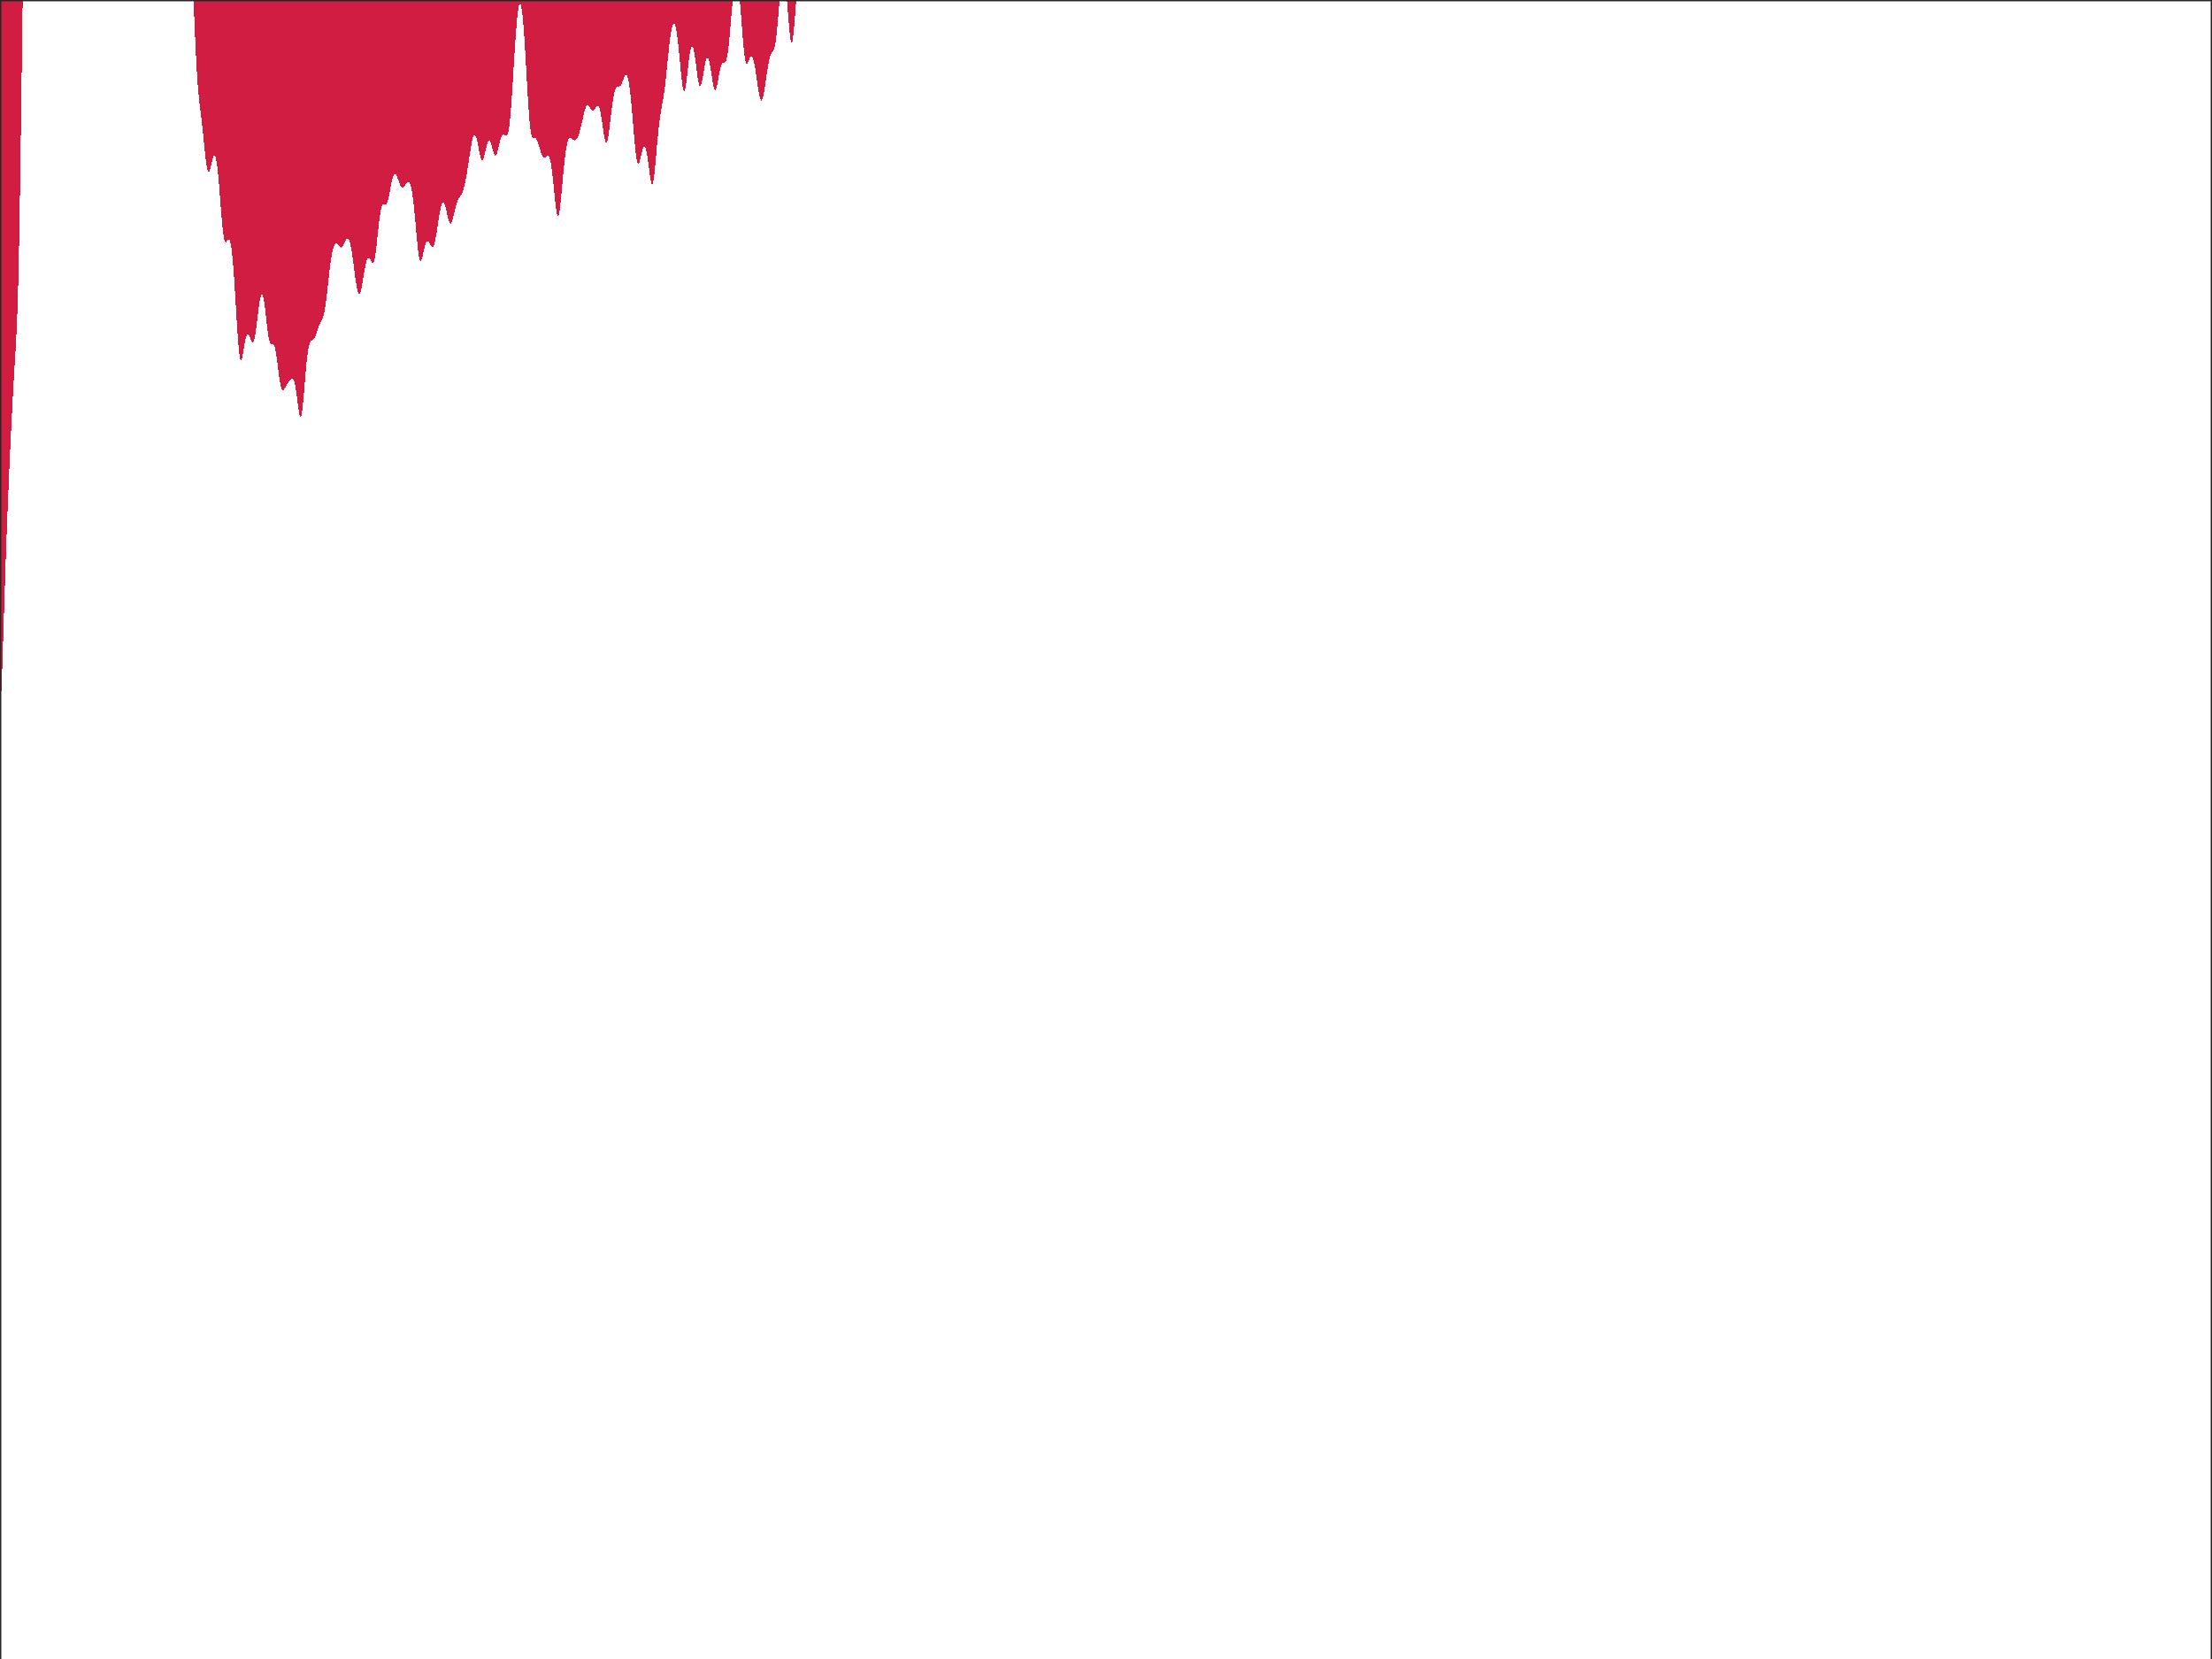 <?xml version="1.0"?>
<!DOCTYPE svg PUBLIC '-//W3C//DTD SVG 1.0//EN'
          'http://www.w3.org/TR/2001/REC-SVG-20010904/DTD/svg10.dtd'>
<svg xmlns:xlink="http://www.w3.org/1999/xlink" style="fill-opacity:1; color-rendering:auto; color-interpolation:auto; text-rendering:auto; stroke:black; stroke-linecap:square; stroke-miterlimit:10; shape-rendering:auto; stroke-opacity:1; fill:black; stroke-dasharray:none; font-weight:normal; stroke-width:1; font-family:'Dialog'; font-style:normal; stroke-linejoin:miter; font-size:12px; stroke-dashoffset:0; image-rendering:auto;" width="840" height="630" xmlns="http://www.w3.org/2000/svg"
preserveAspectRatio="none;" ><rect width="100%" height="100%" fill="#808080" stroke="none"/><!--Generated by the Batik Graphics2D SVG Generator--><defs id="genericDefs"
  /><g
  ><defs id="defs1"
    ><clipPath clipPathUnits="userSpaceOnUse" id="clipPath1"
      ><path d="M0 0 L840 0 L840 630 L0 630 L0 0 Z"
      /></clipPath
    ></defs
    ><g style="fill:white; stroke:white;"
    ><rect x="0" y="0" width="840" style="clip-path:url(#clipPath1); stroke:none;" height="630"
    /></g
    ><g style="fill:white; text-rendering:optimizeSpeed; color-rendering:optimizeSpeed; image-rendering:optimizeSpeed; shape-rendering:crispEdges; stroke:white; color-interpolation:sRGB;"
    ><rect x="0" width="840" height="630" y="0" style="stroke:none;"
      /><path style="stroke:none;" d="M0 0 L0 630 L840 630 L840 0 Z"
      /><path d="M0.41 264.563 L0.615 260.117 L0.821 254.603 L1.026 248.422 L1.231 241.907 L1.436 235.3 L1.641 228.766 L1.846 222.401 L2.051 216.254 L2.256 210.342 L2.462 204.663 L2.667 199.202 L2.872 193.938 L3.077 188.851 L3.282 183.921 L3.487 179.136 L3.692 174.486 L3.897 169.969 L4.103 165.586 L4.308 161.343 L4.513 157.247 L4.718 153.304 L4.923 149.518 L5.128 145.883 L5.333 142.38 L5.538 138.968 L5.744 135.578 L5.949 132.093 L6.154 128.345 L6.359 124.094 L6.564 119.042 L6.769 112.852 L6.974 105.211 L7.179 95.915 L7.385 84.94 L7.59 72.457 L7.795 58.791 L8 44.337 L8.205 29.48 L8.41 14.549 L8.613 0 L0 0 L0 268.717 L0.205 267.535 ZM85.333 91.558 L85.538 91.907 L85.744 91.972 L85.949 91.826 L86.154 91.556 L86.359 91.248 L86.564 90.984 L86.769 90.837 L86.974 90.873 L87.18 91.142 L87.385 91.687 L87.59 92.537 L87.795 93.714 L88 95.228 L88.205 97.08 L88.41 99.262 L88.615 101.757 L88.82 104.538 L89.026 107.567 L89.231 110.794 L89.436 114.159 L89.641 117.587 L89.846 120.995 L90.051 124.287 L90.256 127.364 L90.462 130.126 L90.667 132.483 L90.872 134.361 L91.077 135.714 L91.282 136.526 L91.487 136.816 L91.692 136.635 L91.897 136.055 L92.103 135.168 L92.308 134.071 L92.513 132.858 L92.718 131.616 L92.923 130.422 L93.128 129.339 L93.333 128.415 L93.538 127.683 L93.744 127.166 L93.949 126.87 L94.154 126.79 L94.359 126.909 L94.564 127.199 L94.769 127.623 L94.974 128.133 L95.18 128.677 L95.385 129.195 L95.59 129.628 L95.795 129.917 L96 130.01 L96.205 129.865 L96.41 129.452 L96.615 128.76 L96.82 127.794 L97.026 126.578 L97.231 125.148 L97.436 123.557 L97.641 121.864 L97.846 120.131 L98.051 118.424 L98.256 116.806 L98.462 115.336 L98.667 114.066 L98.872 113.041 L99.077 112.297 L99.282 111.862 L99.487 111.754 L99.692 111.981 L99.897 112.541 L100.103 113.419 L100.308 114.591 L100.513 116.019 L100.718 117.65 L100.923 119.424 L101.128 121.267 L101.333 123.1 L101.538 124.843 L101.744 126.421 L101.949 127.772 L102.154 128.854 L102.359 129.651 L102.564 130.175 L102.769 130.463 L102.974 130.571 L103.18 130.571 L103.385 130.537 L103.59 130.542 L103.795 130.651 L104 130.917 L104.205 131.379 L104.41 132.06 L104.615 132.968 L104.82 134.096 L105.026 135.421 L105.231 136.905 L105.436 138.5 L105.641 140.145 L105.846 141.776 L106.051 143.324 L106.256 144.727 L106.462 145.93 L106.667 146.895 L106.872 147.604 L107.077 148.056 L107.282 148.272 L107.487 148.284 L107.692 148.135 L107.897 147.872 L108.103 147.536 L108.308 147.165 L108.513 146.786 L108.718 146.417 L108.923 146.069 L109.128 145.742 L109.333 145.432 L109.538 145.136 L109.744 144.847 L109.949 144.566 L110.154 144.298 L110.359 144.056 L110.564 143.857 L110.769 143.726 L110.974 143.694 L111.18 143.791 L111.385 144.046 L111.59 144.485 L111.795 145.128 L112 145.986 L112.205 147.055 L112.41 148.321 L112.615 149.753 L112.82 151.302 L113.026 152.9 L113.231 154.463 L113.436 155.894 L113.641 157.087 L113.846 157.938 L114.051 158.357 L114.256 158.278 L114.462 157.671 L114.667 156.55 L114.872 154.962 L115.077 152.99 L115.282 150.733 L115.487 148.299 L115.692 145.793 L115.897 143.309 L116.103 140.927 L116.308 138.71 L116.513 136.706 L116.718 134.946 L116.923 133.446 L117.128 132.211 L117.333 131.233 L117.538 130.494 L117.744 129.965 L117.949 129.612 L118.154 129.394 L118.359 129.266 L118.564 129.182 L118.769 129.099 L118.974 128.977 L119.18 128.786 L119.385 128.508 L119.59 128.133 L119.795 127.666 L120 127.12 L120.205 126.518 L120.41 125.885 L120.615 125.249 L120.82 124.634 L121.026 124.059 L121.231 123.536 L121.436 123.068 L121.641 122.648 L121.846 122.258 L122.051 121.874 L122.256 121.464 L122.462 120.993 L122.667 120.422 L122.872 119.719 L123.077 118.856 L123.282 117.816 L123.487 116.591 L123.692 115.188 L123.897 113.626 L124.103 111.933 L124.308 110.146 L124.513 108.303 L124.718 106.448 L124.923 104.617 L125.128 102.849 L125.333 101.173 L125.538 99.615 L125.744 98.194 L125.949 96.925 L126.154 95.816 L126.359 94.871 L126.564 94.09 L126.769 93.468 L126.974 93.001 L127.18 92.678 L127.385 92.488 L127.59 92.417 L127.795 92.449 L128 92.567 L128.205 92.749 L128.41 92.975 L128.615 93.22 L128.821 93.459 L129.026 93.669 L129.231 93.827 L129.436 93.913 L129.641 93.911 L129.846 93.814 L130.051 93.619 L130.256 93.333 L130.462 92.971 L130.667 92.554 L130.872 92.108 L131.077 91.665 L131.282 91.257 L131.487 90.914 L131.692 90.666 L131.897 90.541 L132.103 90.558 L132.308 90.734 L132.513 91.081 L132.718 91.604 L132.923 92.303 L133.128 93.175 L133.333 94.209 L133.538 95.392 L133.744 96.706 L133.949 98.129 L134.154 99.637 L134.359 101.199 L134.564 102.783 L134.769 104.353 L134.974 105.871 L135.179 107.296 L135.385 108.588 L135.59 109.705 L135.795 110.612 L136 111.275 L136.205 111.672 L136.41 111.79 L136.615 111.628 L136.821 111.198 L137.026 110.523 L137.231 109.636 L137.436 108.581 L137.641 107.402 L137.846 106.149 L138.051 104.869 L138.256 103.608 L138.462 102.405 L138.667 101.297 L138.872 100.312 L139.077 99.476 L139.282 98.805 L139.487 98.309 L139.692 97.994 L139.897 97.856 L140.103 97.883 L140.308 98.058 L140.513 98.35 L140.718 98.722 L140.923 99.124 L141.128 99.5 L141.333 99.787 L141.538 99.92 L141.744 99.836 L141.949 99.485 L142.154 98.831 L142.359 97.862 L142.564 96.589 L142.769 95.048 L142.974 93.293 L143.179 91.395 L143.385 89.429 L143.59 87.469 L143.795 85.584 L144 83.835 L144.205 82.269 L144.41 80.919 L144.615 79.806 L144.821 78.935 L145.026 78.299 L145.231 77.88 L145.436 77.648 L145.641 77.561 L145.846 77.573 L146.051 77.629 L146.256 77.674 L146.462 77.657 L146.667 77.528 L146.872 77.254 L147.077 76.811 L147.282 76.194 L147.487 75.411 L147.692 74.486 L147.897 73.455 L148.103 72.36 L148.308 71.247 L148.513 70.161 L148.718 69.144 L148.923 68.231 L149.128 67.453 L149.333 66.829 L149.538 66.374 L149.744 66.094 L149.949 65.987 L150.154 66.045 L150.359 66.254 L150.564 66.594 L150.769 67.043 L150.974 67.573 L151.179 68.153 L151.385 68.753 L151.59 69.342 L151.795 69.891 L152 70.374 L152.205 70.769 L152.41 71.061 L152.615 71.242 L152.821 71.31 L153.026 71.269 L153.231 71.133 L153.436 70.916 L153.641 70.639 L153.846 70.326 L154.051 70 L154.256 69.686 L154.462 69.407 L154.667 69.189 L154.872 69.052 L155.077 69.018 L155.282 69.108 L155.487 69.341 L155.692 69.734 L155.897 70.304 L156.103 71.065 L156.308 72.029 L156.513 73.205 L156.718 74.594 L156.923 76.195 L157.128 77.996 L157.333 79.978 L157.538 82.113 L157.744 84.359 L157.949 86.663 L158.154 88.963 L158.359 91.188 L158.564 93.259 L158.769 95.1 L158.974 96.643 L159.179 97.834 L159.385 98.639 L159.59 99.054 L159.795 99.097 L160 98.81 L160.205 98.255 L160.41 97.502 L160.615 96.624 L160.821 95.693 L161.026 94.769 L161.231 93.908 L161.436 93.15 L161.641 92.525 L161.846 92.053 L162.051 91.74 L162.256 91.588 L162.462 91.585 L162.667 91.715 L162.872 91.954 L163.077 92.271 L163.282 92.633 L163.487 93.001 L163.692 93.336 L163.897 93.598 L164.103 93.748 L164.308 93.753 L164.513 93.587 L164.718 93.231 L164.923 92.677 L165.128 91.928 L165.333 90.997 L165.538 89.907 L165.744 88.689 L165.949 87.379 L166.154 86.016 L166.359 84.639 L166.564 83.288 L166.769 81.999 L166.974 80.806 L167.179 79.736 L167.385 78.815 L167.59 78.063 L167.795 77.493 L168 77.117 L168.205 76.94 L168.41 76.963 L168.615 77.179 L168.821 77.579 L169.026 78.145 L169.231 78.853 L169.436 79.673 L169.641 80.566 L169.846 81.49 L170.051 82.395 L170.256 83.232 L170.462 83.951 L170.667 84.507 L170.872 84.864 L171.077 84.999 L171.282 84.904 L171.487 84.585 L171.692 84.066 L171.897 83.38 L172.103 82.569 L172.308 81.681 L172.513 80.76 L172.718 79.847 L172.923 78.978 L173.128 78.179 L173.333 77.466 L173.538 76.848 L173.744 76.323 L173.949 75.883 L174.154 75.512 L174.359 75.189 L174.564 74.892 L174.769 74.597 L174.974 74.281 L175.179 73.923 L175.385 73.507 L175.59 73.019 L175.795 72.451 L176 71.798 L176.205 71.058 L176.41 70.232 L176.615 69.321 L176.821 68.327 L177.026 67.252 L177.231 66.102 L177.436 64.88 L177.641 63.596 L177.846 62.262 L178.051 60.895 L178.256 59.515 L178.462 58.149 L178.667 56.825 L178.872 55.574 L179.077 54.427 L179.282 53.416 L179.487 52.569 L179.692 51.908 L179.897 51.454 L180.103 51.218 L180.308 51.207 L180.513 51.419 L180.718 51.843 L180.923 52.464 L181.128 53.254 L181.333 54.18 L181.538 55.202 L181.744 56.271 L181.949 57.335 L182.154 58.34 L182.359 59.232 L182.564 59.961 L182.769 60.486 L182.974 60.778 L183.179 60.823 L183.385 60.624 L183.59 60.2 L183.795 59.585 L184 58.822 L184.205 57.964 L184.41 57.065 L184.615 56.179 L184.821 55.356 L185.026 54.641 L185.231 54.07 L185.436 53.669 L185.641 53.458 L185.846 53.443 L186.051 53.621 L186.256 53.98 L186.462 54.496 L186.667 55.137 L186.872 55.861 L187.077 56.618 L187.282 57.354 L187.487 58.015 L187.692 58.548 L187.897 58.908 L188.103 59.062 L188.308 58.995 L188.513 58.705 L188.718 58.21 L188.923 57.542 L189.128 56.745 L189.333 55.869 L189.538 54.965 L189.744 54.081 L189.949 53.262 L190.154 52.542 L190.359 51.947 L190.564 51.492 L190.769 51.183 L190.974 51.015 L191.179 50.973 L191.385 51.033 L191.59 51.163 L191.795 51.322 L192 51.463 L192.205 51.534 L192.41 51.477 L192.615 51.236 L192.821 50.756 L193.026 49.988 L193.231 48.892 L193.436 47.443 L193.641 45.63 L193.846 43.461 L194.051 40.961 L194.256 38.168 L194.462 35.136 L194.667 31.928 L194.872 28.609 L195.077 25.25 L195.282 21.918 L195.487 18.676 L195.692 15.585 L195.897 12.698 L196.103 10.062 L196.308 7.718 L196.513 5.699 L196.718 4.036 L196.923 2.75 L197.128 1.861 L197.333 1.382 L197.538 1.321 L197.744 1.682 L197.949 2.466 L198.154 3.666 L198.359 5.274 L198.564 7.273 L198.769 9.641 L198.974 12.35 L199.179 15.362 L199.385 18.63 L199.59 22.098 L199.795 25.696 L200 29.348 L200.205 32.965 L200.41 36.454 L200.615 39.722 L200.821 42.685 L201.026 45.27 L201.231 47.433 L201.436 49.153 L201.641 50.443 L201.846 51.343 L202.051 51.913 L202.256 52.224 L202.462 52.356 L202.667 52.381 L202.872 52.365 L203.077 52.364 L203.282 52.418 L203.487 52.556 L203.692 52.796 L203.897 53.145 L204.103 53.599 L204.308 54.149 L204.513 54.779 L204.718 55.465 L204.923 56.184 L205.128 56.907 L205.333 57.604 L205.538 58.247 L205.744 58.81 L205.949 59.271 L206.154 59.614 L206.359 59.833 L206.564 59.928 L206.769 59.912 L206.974 59.803 L207.179 59.631 L207.385 59.43 L207.59 59.239 L207.795 59.097 L208 59.045 L208.205 59.12 L208.41 59.355 L208.615 59.777 L208.821 60.408 L209.026 61.264 L209.231 62.348 L209.436 63.66 L209.641 65.186 L209.846 66.905 L210.051 68.782 L210.256 70.772 L210.462 72.816 L210.667 74.844 L210.872 76.775 L211.077 78.523 L211.282 79.999 L211.487 81.119 L211.692 81.816 L211.897 82.043 L212.103 81.78 L212.308 81.04 L212.513 79.861 L212.718 78.304 L212.923 76.445 L213.128 74.368 L213.333 72.153 L213.538 69.877 L213.744 67.607 L213.949 65.4 L214.154 63.302 L214.359 61.35 L214.564 59.57 L214.769 57.981 L214.974 56.594 L215.179 55.414 L215.385 54.441 L215.59 53.668 L215.795 53.085 L216 52.678 L216.205 52.427 L216.41 52.311 L216.615 52.307 L216.821 52.388 L217.026 52.528 L217.231 52.701 L217.436 52.881 L217.641 53.047 L217.846 53.178 L218.051 53.26 L218.256 53.28 L218.462 53.229 L218.667 53.104 L218.872 52.901 L219.077 52.62 L219.282 52.261 L219.487 51.823 L219.692 51.308 L219.897 50.715 L220.103 50.046 L220.308 49.306 L220.513 48.498 L220.718 47.634 L220.923 46.726 L221.128 45.792 L221.333 44.854 L221.538 43.936 L221.744 43.064 L221.949 42.263 L222.154 41.559 L222.359 40.97 L222.564 40.514 L222.769 40.199 L222.974 40.029 L223.179 39.996 L223.385 40.089 L223.59 40.287 L223.795 40.563 L224 40.887 L224.205 41.222 L224.41 41.535 L224.615 41.795 L224.821 41.974 L225.026 42.053 L225.231 42.027 L225.436 41.895 L225.641 41.673 L225.846 41.382 L226.051 41.053 L226.256 40.723 L226.462 40.428 L226.667 40.207 L226.872 40.096 L227.077 40.127 L227.282 40.324 L227.487 40.708 L227.692 41.29 L227.897 42.072 L228.103 43.047 L228.308 44.196 L228.513 45.491 L228.718 46.89 L228.923 48.341 L229.128 49.781 L229.333 51.137 L229.538 52.335 L229.744 53.3 L229.949 53.968 L230.154 54.286 L230.359 54.227 L230.564 53.785 L230.769 52.981 L230.974 51.856 L231.179 50.469 L231.385 48.888 L231.59 47.182 L231.795 45.42 L232 43.663 L232.205 41.964 L232.41 40.365 L232.615 38.9 L232.821 37.592 L233.026 36.455 L233.231 35.496 L233.436 34.717 L233.641 34.108 L233.846 33.656 L234.051 33.344 L234.256 33.147 L234.462 33.036 L234.667 32.98 L234.872 32.947 L235.077 32.904 L235.282 32.821 L235.487 32.675 L235.692 32.446 L235.897 32.129 L236.103 31.726 L236.308 31.248 L236.513 30.719 L236.718 30.168 L236.923 29.632 L237.128 29.148 L237.333 28.755 L237.538 28.491 L237.744 28.39 L237.949 28.48 L238.154 28.786 L238.359 29.325 L238.564 30.11 L238.769 31.145 L238.974 32.43 L239.179 33.959 L239.385 35.719 L239.59 37.689 L239.795 39.843 L240 42.148 L240.205 44.562 L240.41 47.036 L240.615 49.514 L240.821 51.932 L241.026 54.226 L241.231 56.325 L241.436 58.167 L241.641 59.696 L241.846 60.87 L242.051 61.667 L242.256 62.086 L242.462 62.148 L242.667 61.894 L242.872 61.379 L243.077 60.669 L243.282 59.833 L243.487 58.942 L243.692 58.061 L243.897 57.249 L244.103 56.559 L244.308 56.032 L244.513 55.704 L244.718 55.601 L244.923 55.741 L245.128 56.135 L245.333 56.782 L245.538 57.677 L245.744 58.799 L245.949 60.119 L246.154 61.594 L246.359 63.167 L246.564 64.768 L246.769 66.313 L246.974 67.708 L247.179 68.856 L247.385 69.662 L247.59 70.048 L247.795 69.959 L248 69.372 L248.205 68.303 L248.41 66.799 L248.615 64.935 L248.821 62.803 L249.026 60.501 L249.231 58.122 L249.436 55.75 L249.641 53.455 L249.846 51.286 L250.051 49.281 L250.256 47.455 L250.462 45.813 L250.667 44.34 L250.872 43.014 L251.077 41.799 L251.282 40.654 L251.487 39.53 L251.692 38.38 L251.897 37.16 L252.103 35.834 L252.308 34.376 L252.513 32.772 L252.718 31.025 L252.923 29.151 L253.128 27.177 L253.333 25.14 L253.538 23.08 L253.744 21.041 L253.949 19.064 L254.154 17.189 L254.359 15.45 L254.564 13.875 L254.769 12.488 L254.974 11.309 L255.179 10.351 L255.385 9.626 L255.59 9.142 L255.795 8.904 L256 8.915 L256.205 9.177 L256.41 9.691 L256.615 10.454 L256.82 11.461 L257.026 12.706 L257.231 14.176 L257.436 15.855 L257.641 17.719 L257.846 19.735 L258.051 21.862 L258.256 24.047 L258.462 26.225 L258.667 28.321 L258.872 30.253 L259.077 31.931 L259.282 33.274 L259.487 34.209 L259.692 34.684 L259.897 34.676 L260.103 34.196 L260.308 33.283 L260.513 32.005 L260.718 30.447 L260.923 28.705 L261.128 26.873 L261.333 25.044 L261.538 23.297 L261.744 21.7 L261.949 20.311 L262.154 19.174 L262.359 18.32 L262.564 17.772 L262.769 17.542 L262.974 17.631 L263.18 18.034 L263.385 18.735 L263.59 19.708 L263.795 20.919 L264 22.323 L264.205 23.866 L264.41 25.483 L264.615 27.102 L264.82 28.646 L265.026 30.038 L265.231 31.203 L265.436 32.08 L265.641 32.625 L265.846 32.815 L266.051 32.651 L266.256 32.161 L266.462 31.388 L266.667 30.393 L266.872 29.246 L267.077 28.016 L267.282 26.774 L267.487 25.581 L267.692 24.494 L267.897 23.56 L268.103 22.816 L268.308 22.292 L268.513 22.007 L268.718 21.975 L268.923 22.198 L269.128 22.672 L269.333 23.383 L269.538 24.31 L269.744 25.419 L269.949 26.666 L270.154 28.001 L270.359 29.36 L270.564 30.674 L270.769 31.871 L270.974 32.882 L271.18 33.645 L271.385 34.111 L271.59 34.254 L271.795 34.072 L272 33.586 L272.205 32.839 L272.41 31.889 L272.615 30.803 L272.82 29.654 L273.026 28.505 L273.231 27.417 L273.436 26.437 L273.641 25.598 L273.846 24.923 L274.051 24.417 L274.256 24.074 L274.462 23.873 L274.667 23.781 L274.872 23.753 L275.077 23.736 L275.282 23.668 L275.487 23.485 L275.692 23.123 L275.897 22.528 L276.103 21.656 L276.308 20.482 L276.513 19.001 L276.718 17.23 L276.923 15.205 L277.128 12.979 L277.333 10.614 L277.538 8.178 L277.744 5.74 L277.949 3.368 L278.154 1.121 L278.265 0 L280.92 0 L281.026 1.128 L281.231 3.554 L281.436 6.147 L281.641 8.836 L281.846 11.536 L282.051 14.155 L282.256 16.601 L282.462 18.787 L282.667 20.638 L282.872 22.106 L283.077 23.166 L283.282 23.828 L283.487 24.125 L283.692 24.117 L283.897 23.874 L284.103 23.473 L284.308 22.989 L284.513 22.49 L284.718 22.035 L284.923 21.674 L285.128 21.441 L285.333 21.366 L285.538 21.467 L285.744 21.755 L285.949 22.233 L286.154 22.899 L286.359 23.747 L286.564 24.761 L286.769 25.924 L286.974 27.211 L287.18 28.59 L287.385 30.027 L287.59 31.478 L287.795 32.898 L288 34.237 L288.205 35.446 L288.41 36.478 L288.615 37.291 L288.82 37.851 L289.026 38.136 L289.231 38.138 L289.436 37.858 L289.641 37.312 L289.846 36.527 L290.051 35.533 L290.256 34.369 L290.462 33.076 L290.667 31.695 L290.872 30.267 L291.077 28.831 L291.282 27.424 L291.487 26.08 L291.692 24.831 L291.897 23.702 L292.103 22.714 L292.308 21.878 L292.513 21.198 L292.718 20.668 L292.923 20.267 L293.128 19.963 L293.333 19.71 L293.538 19.45 L293.744 19.115 L293.949 18.634 L294.154 17.938 L294.359 16.973 L294.564 15.702 L294.769 14.114 L294.974 12.23 L295.18 10.095 L295.385 7.779 L295.59 5.364 L295.795 2.938 L296 0.588 L296.055 0 L280.92 0 L280.92 0 L280.92 0 L280.92 0 L278.265 0 L278.265 0 L73.487 0 L73.641 3.749 L73.846 8.663 L74.051 13.409 L74.256 17.89 L74.462 22.028 L74.667 25.763 L74.872 29.068 L75.077 31.947 L75.282 34.437 L75.487 36.599 L75.692 38.513 L75.897 40.26 L76.103 41.921 L76.308 43.566 L76.513 45.251 L76.718 47.01 L76.923 48.863 L77.128 50.807 L77.333 52.823 L77.538 54.874 L77.744 56.907 L77.949 58.86 L78.154 60.664 L78.359 62.248 L78.564 63.551 L78.769 64.522 L78.974 65.134 L79.18 65.382 L79.385 65.286 L79.59 64.889 L79.795 64.251 L80 63.443 L80.205 62.542 L80.41 61.623 L80.615 60.757 L80.82 60.008 L81.026 59.432 L81.231 59.075 L81.436 58.974 L81.641 59.157 L81.846 59.644 L82.051 60.447 L82.256 61.568 L82.462 63.002 L82.667 64.736 L82.872 66.745 L83.077 68.997 L83.282 71.445 L83.487 74.034 L83.692 76.698 L83.897 79.358 L84.103 81.933 L84.308 84.336 L84.513 86.488 L84.718 88.321 L84.923 89.786 L85.128 90.862 ZM8.613 0 L8.613 0 L8.613 0 L8.613 0 L8.613 0 L8.613 0 L8.613 0 L73.487 0 L73.487 0 L73.487 0 L73.487 0 L73.487 0 L73.487 0 L8.613 0 L8.613 0 L8.613 0 L8.613 0 L8.613 0 L8.613 0 L8.613 0 L8.613 0 L8.613 0 ZM298.872 0.625 L299.077 3.03 L299.282 5.53 L299.487 8.029 L299.692 10.412 L299.897 12.552 L300.103 14.32 L300.308 15.594 L300.513 16.274 L300.718 16.302 L300.923 15.667 L301.128 14.41 L301.333 12.618 L301.538 10.412 L301.744 7.925 L301.949 5.295 L302.154 2.647 L302.359 0.087 L302.366 0 L298.814 0 ZM298.814 0 L296.055 0 L296.055 0 L298.814 0 L298.814 0 ZM840 0 L840 0 L840 0 L840 0 L839.999 0 L302.366 0 L302.366 0 L302.366 0 L840 0 Z" style="fill:rgb(209,29,65); stroke:none;"
    /></g
    ><g style="fill:rgb(38,38,38); text-rendering:geometricPrecision; color-rendering:optimizeQuality; image-rendering:optimizeQuality; stroke-linejoin:round; stroke:rgb(38,38,38); color-interpolation:linearRGB;"
    ><line y2="0" style="fill:none;" x1="0" x2="840" y1="0"
      /><line y2="0" style="fill:none;" x1="0" x2="0" y1="630"
      /><line y2="0" style="fill:none;" x1="840" x2="840" y1="630"
    /></g
  ></g
></svg
>
